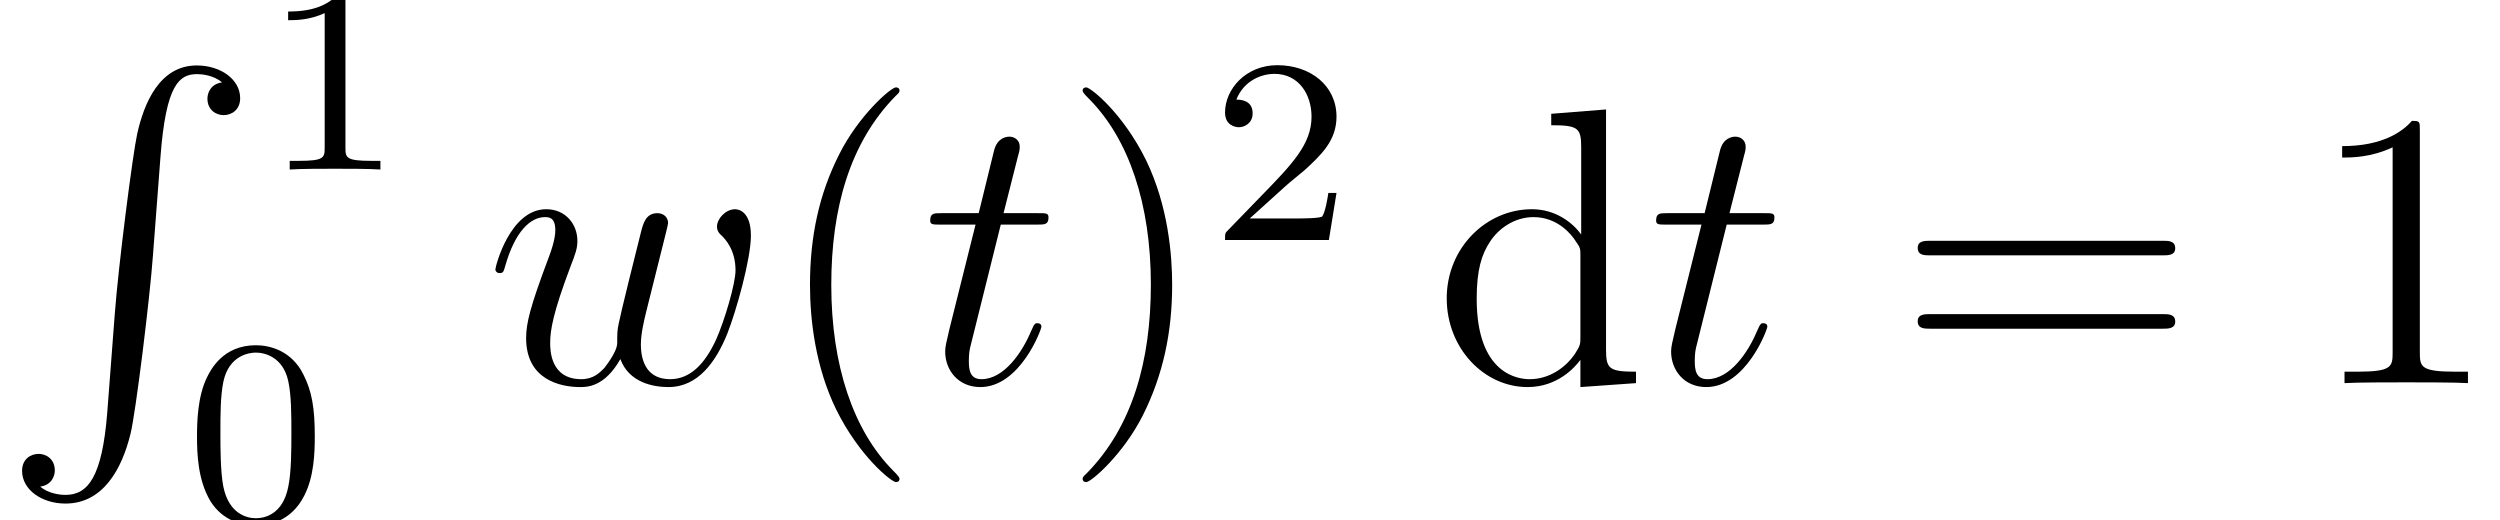 <?xml version='1.0' encoding='ISO-8859-1'?>
<!DOCTYPE svg PUBLIC "-//W3C//DTD SVG 1.1//EN" "http://www.w3.org/Graphics/SVG/1.1/DTD/svg11.dtd">
<!-- This file was generated by dvisvgm 1.2.2 (x86_64-pc-linux-gnu) -->
<!-- Tue Oct 10 20:59:18 2017 -->
<svg height='15.763pt' version='1.1' viewBox='0 -11.612 75.771 15.763' width='75.771pt' xmlns='http://www.w3.org/2000/svg' xmlns:xlink='http://www.w3.org/1999/xlink'>
<defs>
<path d='M3.264 10.56C3.108 12.528 2.676 13.068 1.992 13.068C1.836 13.068 1.476 13.032 1.224 12.816C1.572 12.768 1.668 12.492 1.668 12.324C1.668 11.976 1.404 11.82 1.176 11.82C0.936 11.82 0.672 11.976 0.672 12.336C0.672 12.912 1.272 13.332 1.992 13.332C3.132 13.332 3.708 12.288 3.972 11.208C4.128 10.584 4.56 7.092 4.656 5.76L4.884 2.772C5.052 0.564 5.46 0.264 6 0.264C6.12 0.264 6.492 0.288 6.756 0.516C6.408 0.564 6.312 0.84 6.312 1.008C6.312 1.356 6.576 1.512 6.804 1.512C7.044 1.512 7.308 1.356 7.308 0.996C7.308 0.42 6.708 0 5.988 0C4.848 0 4.38 1.164 4.176 2.076C4.032 2.736 3.6 6.12 3.492 7.572L3.264 10.56Z' id='g0-82'/>
<path d='M3.912 -2.552C3.912 -3.408 3.824 -3.928 3.56 -4.44C3.208 -5.144 2.56 -5.32 2.12 -5.32C1.112 -5.32 0.744 -4.568 0.632 -4.344C0.344 -3.76 0.328 -2.968 0.328 -2.552C0.328 -2.024 0.352 -1.216 0.736 -0.576C1.104 0.016 1.696 0.168 2.12 0.168C2.504 0.168 3.192 0.048 3.592 -0.744C3.888 -1.32 3.912 -2.032 3.912 -2.552ZM2.12 -0.056C1.848 -0.056 1.296 -0.184 1.128 -1.024C1.04 -1.48 1.04 -2.232 1.04 -2.648C1.04 -3.2 1.04 -3.76 1.128 -4.2C1.296 -5.016 1.92 -5.096 2.12 -5.096C2.392 -5.096 2.944 -4.96 3.104 -4.232C3.2 -3.792 3.2 -3.192 3.2 -2.648C3.2 -2.176 3.2 -1.456 3.104 -1.008C2.936 -0.168 2.384 -0.056 2.12 -0.056Z' id='g1-48'/>
<path d='M2.512 -5.096C2.512 -5.312 2.496 -5.32 2.28 -5.32C1.952 -5 1.528 -4.808 0.768 -4.808V-4.544C0.984 -4.544 1.416 -4.544 1.88 -4.76V-0.656C1.88 -0.36 1.856 -0.264 1.096 -0.264H0.816V0C1.144 -0.024 1.832 -0.024 2.192 -0.024S3.248 -0.024 3.576 0V-0.264H3.296C2.536 -0.264 2.512 -0.36 2.512 -0.656V-5.096Z' id='g1-49'/>
<path d='M2.256 -1.632C2.384 -1.752 2.72 -2.016 2.848 -2.128C3.344 -2.584 3.816 -3.024 3.816 -3.752C3.816 -4.704 3.016 -5.32 2.016 -5.32C1.056 -5.32 0.424 -4.592 0.424 -3.88C0.424 -3.488 0.736 -3.432 0.848 -3.432C1.016 -3.432 1.264 -3.552 1.264 -3.856C1.264 -4.272 0.864 -4.272 0.768 -4.272C1 -4.856 1.536 -5.056 1.928 -5.056C2.672 -5.056 3.056 -4.424 3.056 -3.752C3.056 -2.92 2.472 -2.312 1.528 -1.344L0.52 -0.304C0.424 -0.216 0.424 -0.2 0.424 0H3.584L3.816 -1.432H3.568C3.544 -1.272 3.48 -0.872 3.384 -0.72C3.336 -0.656 2.728 -0.656 2.6 -0.656H1.176L2.256 -1.632Z' id='g1-50'/>
<path d='M2.412 -4.824H3.516C3.744 -4.824 3.864 -4.824 3.864 -5.04C3.864 -5.172 3.792 -5.172 3.552 -5.172H2.496L2.94 -6.924C2.988 -7.092 2.988 -7.116 2.988 -7.2C2.988 -7.392 2.832 -7.5 2.676 -7.5C2.58 -7.5 2.304 -7.464 2.208 -7.08L1.74 -5.172H0.612C0.372 -5.172 0.264 -5.172 0.264 -4.944C0.264 -4.824 0.348 -4.824 0.576 -4.824H1.644L0.852 -1.656C0.756 -1.236 0.72 -1.116 0.72 -0.96C0.72 -0.396 1.116 0.12 1.788 0.12C3 0.12 3.648 -1.632 3.648 -1.716C3.648 -1.788 3.6 -1.824 3.528 -1.824C3.504 -1.824 3.456 -1.824 3.432 -1.776C3.42 -1.764 3.408 -1.752 3.324 -1.56C3.072 -0.96 2.52 -0.12 1.824 -0.12C1.464 -0.12 1.44 -0.42 1.44 -0.684C1.44 -0.696 1.44 -0.924 1.476 -1.068L2.412 -4.824Z' id='g2-116'/>
<path d='M4.128 -0.732C4.392 -0.012 5.136 0.12 5.592 0.12C6.504 0.12 7.044 -0.672 7.38 -1.5C7.656 -2.196 8.1 -3.78 8.1 -4.488C8.1 -5.22 7.728 -5.292 7.62 -5.292C7.332 -5.292 7.068 -5.004 7.068 -4.764C7.068 -4.62 7.152 -4.536 7.212 -4.488C7.32 -4.38 7.632 -4.056 7.632 -3.432C7.632 -3.024 7.296 -1.896 7.044 -1.332C6.708 -0.6 6.264 -0.12 5.64 -0.12C4.968 -0.12 4.752 -0.624 4.752 -1.176C4.752 -1.524 4.86 -1.944 4.908 -2.148L5.412 -4.164C5.472 -4.404 5.58 -4.824 5.58 -4.872C5.58 -5.052 5.436 -5.172 5.256 -5.172C4.908 -5.172 4.824 -4.872 4.752 -4.584C4.632 -4.116 4.128 -2.088 4.08 -1.824C4.032 -1.62 4.032 -1.488 4.032 -1.224C4.032 -0.936 3.648 -0.48 3.636 -0.456C3.504 -0.324 3.312 -0.12 2.94 -0.12C1.992 -0.12 1.992 -1.02 1.992 -1.224C1.992 -1.608 2.076 -2.136 2.616 -3.564C2.76 -3.936 2.82 -4.092 2.82 -4.332C2.82 -4.836 2.46 -5.292 1.872 -5.292C0.768 -5.292 0.324 -3.552 0.324 -3.456C0.324 -3.408 0.372 -3.348 0.456 -3.348C0.564 -3.348 0.576 -3.396 0.624 -3.564C0.924 -4.62 1.392 -5.052 1.836 -5.052C1.956 -5.052 2.148 -5.04 2.148 -4.656C2.148 -4.596 2.148 -4.344 1.944 -3.816C1.38 -2.316 1.26 -1.824 1.26 -1.368C1.26 -0.108 2.292 0.12 2.904 0.12C3.108 0.12 3.648 0.12 4.128 -0.732Z' id='g2-119'/>
<path d='M3.9 2.916C3.9 2.88 3.9 2.856 3.696 2.652C2.496 1.44 1.824 -0.54 1.824 -2.988C1.824 -5.316 2.388 -7.32 3.78 -8.736C3.9 -8.844 3.9 -8.868 3.9 -8.904C3.9 -8.976 3.84 -9 3.792 -9C3.636 -9 2.652 -8.136 2.064 -6.96C1.452 -5.748 1.176 -4.464 1.176 -2.988C1.176 -1.92 1.344 -0.492 1.968 0.792C2.676 2.232 3.66 3.012 3.792 3.012C3.84 3.012 3.9 2.988 3.9 2.916Z' id='g3-40'/>
<path d='M3.384 -2.988C3.384 -3.9 3.264 -5.388 2.592 -6.78C1.884 -8.22 0.9 -9 0.768 -9C0.72 -9 0.66 -8.976 0.66 -8.904C0.66 -8.868 0.66 -8.844 0.864 -8.64C2.064 -7.428 2.736 -5.448 2.736 -3C2.736 -0.672 2.172 1.332 0.78 2.748C0.66 2.856 0.66 2.88 0.66 2.916C0.66 2.988 0.72 3.012 0.768 3.012C0.924 3.012 1.908 2.148 2.496 0.972C3.108 -0.252 3.384 -1.548 3.384 -2.988Z' id='g3-41'/>
<path d='M3.456 -7.692C3.456 -7.968 3.456 -7.98 3.216 -7.98C2.928 -7.656 2.328 -7.212 1.092 -7.212V-6.864C1.368 -6.864 1.968 -6.864 2.628 -7.176V-0.924C2.628 -0.492 2.592 -0.348 1.536 -0.348H1.164V0C1.488 -0.024 2.652 -0.024 3.048 -0.024S4.596 -0.024 4.92 0V-0.348H4.548C3.492 -0.348 3.456 -0.492 3.456 -0.924V-7.692Z' id='g3-49'/>
<path d='M8.1 -3.888C8.268 -3.888 8.484 -3.888 8.484 -4.104C8.484 -4.332 8.28 -4.332 8.1 -4.332H1.032C0.864 -4.332 0.648 -4.332 0.648 -4.116C0.648 -3.888 0.852 -3.888 1.032 -3.888H8.1ZM8.1 -1.656C8.268 -1.656 8.484 -1.656 8.484 -1.872C8.484 -2.1 8.28 -2.1 8.1 -2.1H1.032C0.864 -2.1 0.648 -2.1 0.648 -1.884C0.648 -1.656 0.852 -1.656 1.032 -1.656H8.1Z' id='g3-61'/>
<path d='M3.6 -8.196V-7.848C4.416 -7.848 4.512 -7.764 4.512 -7.176V-4.524C4.26 -4.872 3.744 -5.292 3.012 -5.292C1.62 -5.292 0.42 -4.116 0.42 -2.58C0.42 -1.056 1.56 0.12 2.88 0.12C3.792 0.12 4.32 -0.48 4.488 -0.708V0.12L6.18 0V-0.348C5.364 -0.348 5.268 -0.432 5.268 -1.02V-8.328L3.6 -8.196ZM4.488 -1.404C4.488 -1.188 4.488 -1.152 4.32 -0.888C4.032 -0.468 3.54 -0.12 2.94 -0.12C2.628 -0.12 1.332 -0.24 1.332 -2.568C1.332 -3.432 1.476 -3.912 1.74 -4.308C1.98 -4.68 2.46 -5.052 3.06 -5.052C3.804 -5.052 4.224 -4.512 4.344 -4.32C4.488 -4.116 4.488 -4.092 4.488 -3.876V-1.404Z' id='g3-100'/>
</defs>
<g id='page1' transform='matrix(0.996 0 0 0.996 0 0)'>
<use x='0' xlink:href='#g0-82' y='-9.667'/>
<use x='8' xlink:href='#g1-49' y='-6.5'/>
<use x='5.667' xlink:href='#g1-48' y='4.167'/>
<use x='14.75' xlink:href='#g2-119' y='0'/>
<use x='23.472' xlink:href='#g3-40' y='0'/>
<use x='28.042' xlink:href='#g2-116' y='0'/>
<use x='32.285' xlink:href='#g3-41' y='0'/>
<use x='36.854' xlink:href='#g1-50' y='-4.355'/>
<use x='43.604' xlink:href='#g3-100' y='0'/>
<use x='50.132' xlink:href='#g2-116' y='0'/>
<use x='57.708' xlink:href='#g3-61' y='0'/>
<use x='70.18' xlink:href='#g3-49' y='0'/>
</g>
</svg>
